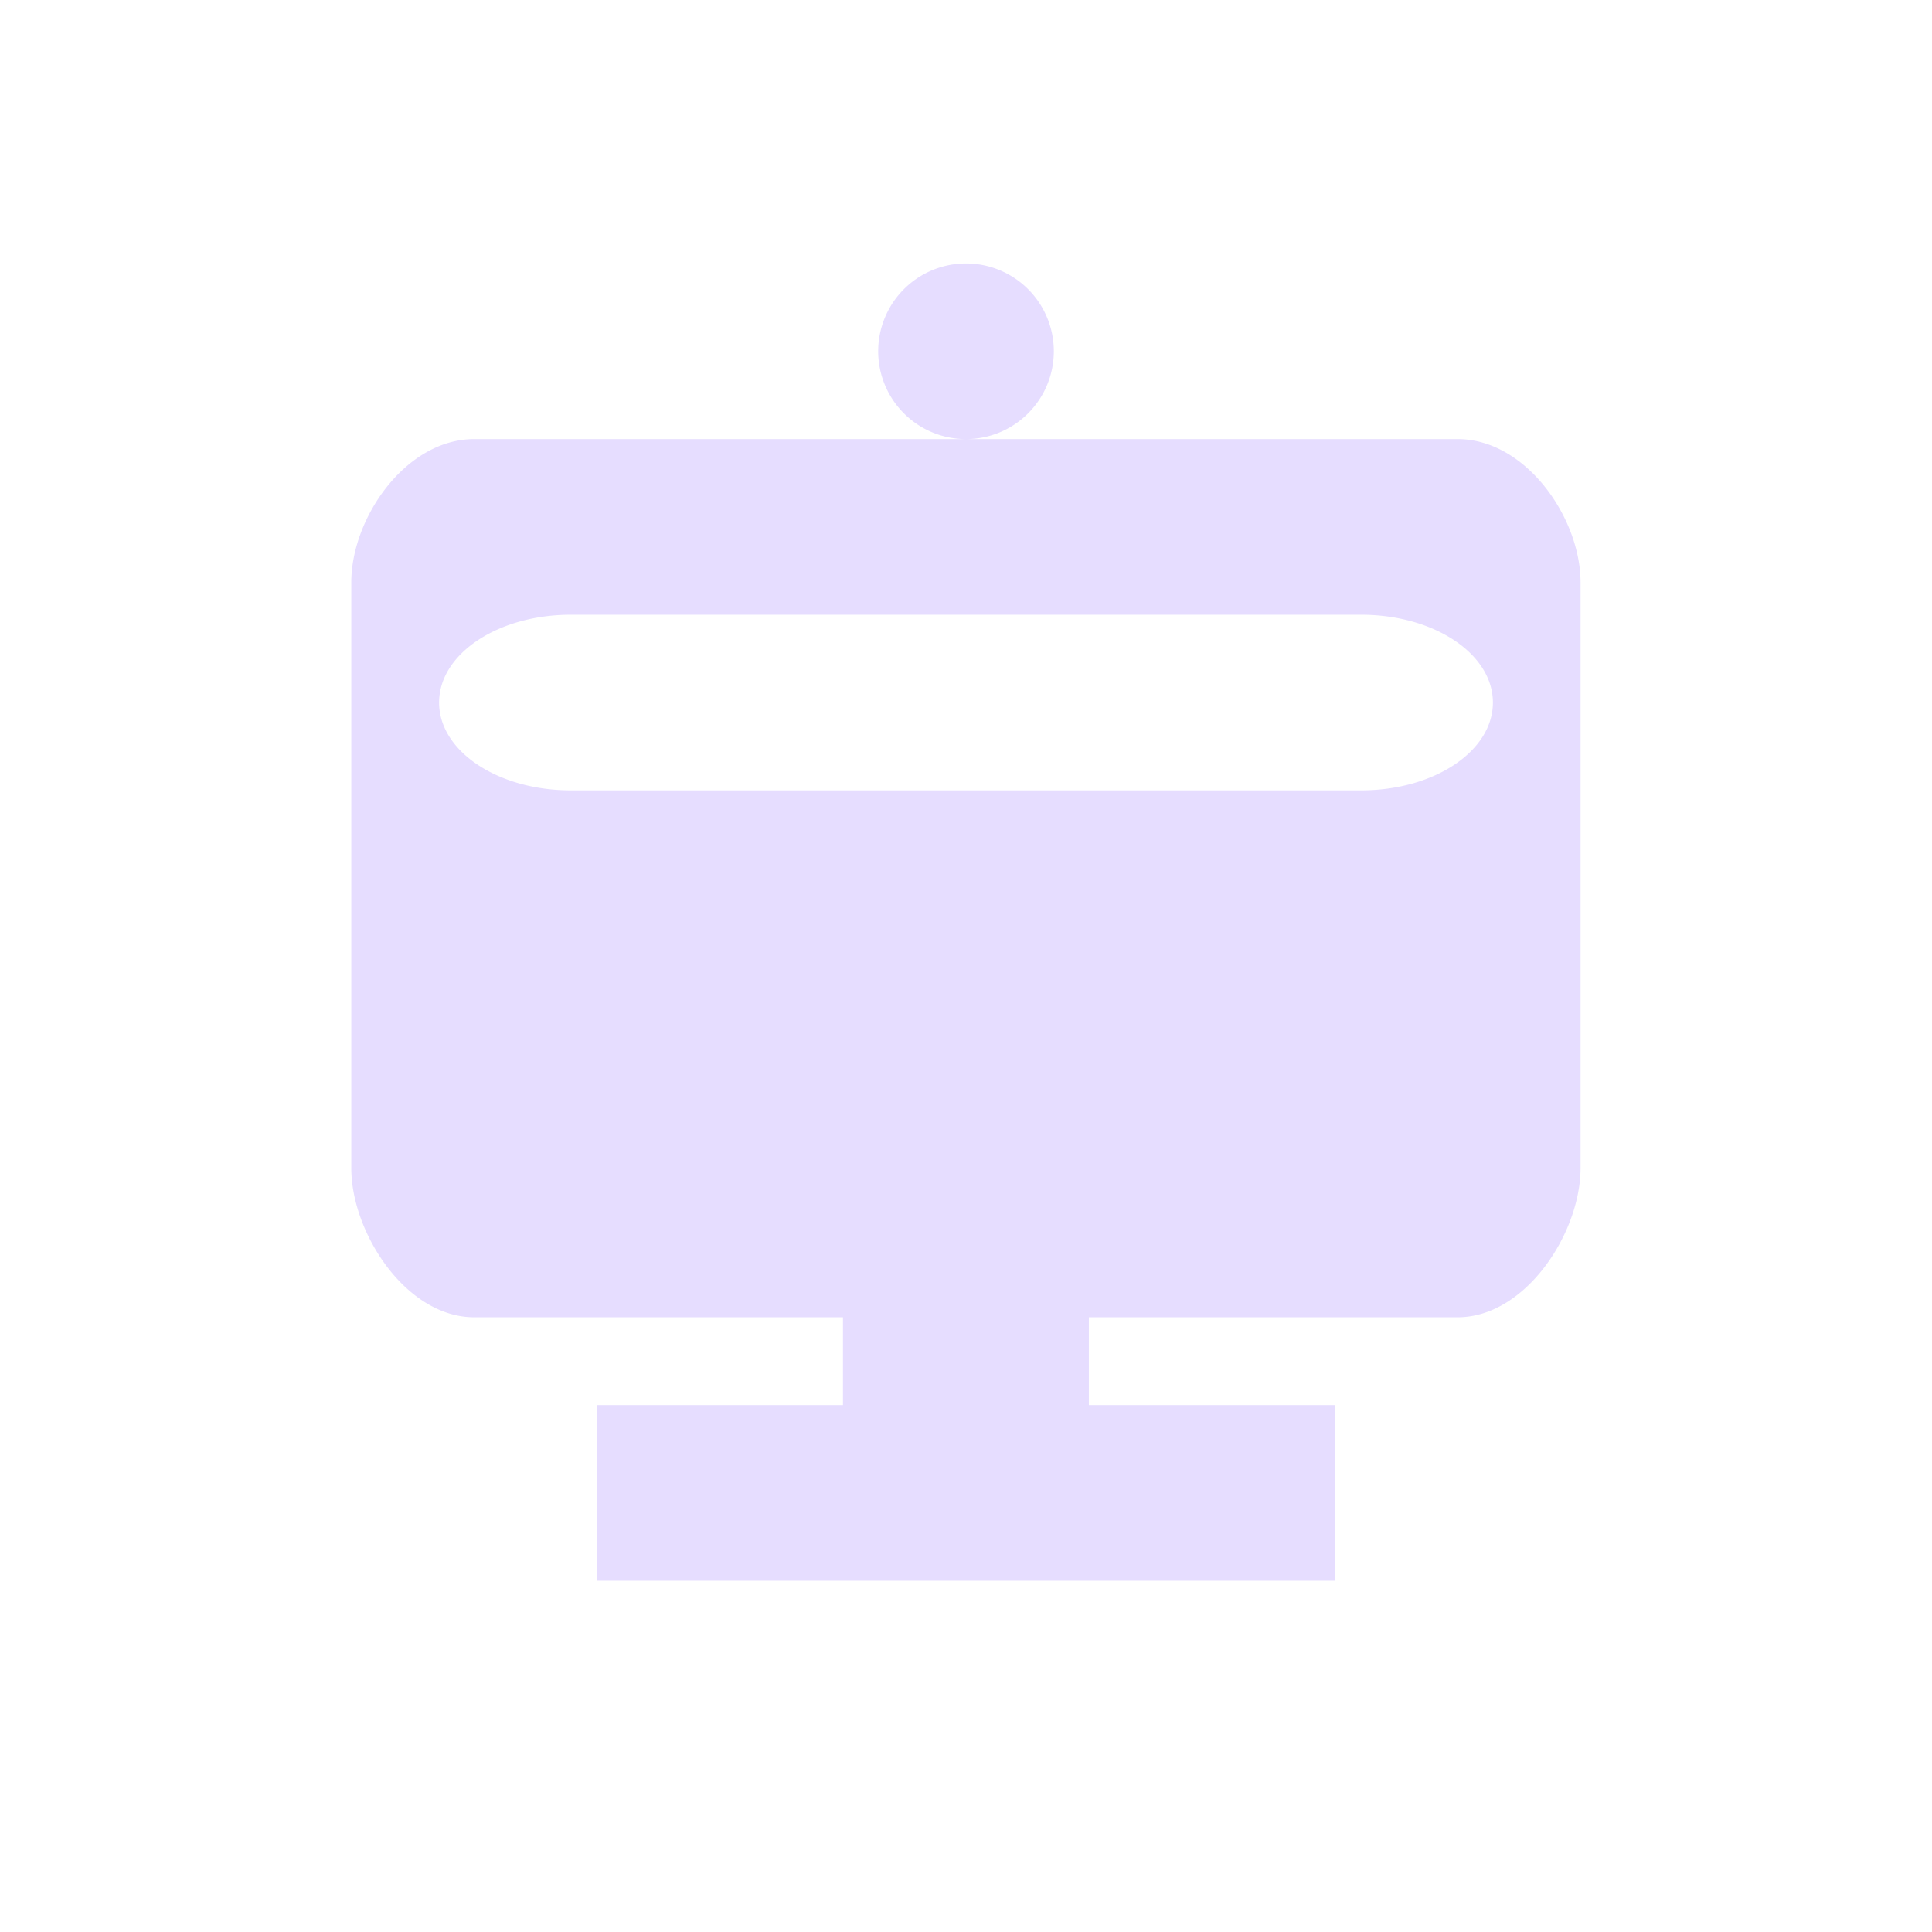 <svg height="22" viewBox="0 0 22 22" width="22" xmlns="http://www.w3.org/2000/svg">
  <path d="m8 0a1 1 0 0 0 -1 1 1 1 0 0 0 1 1 1 1 0 0 0 1-1 1 1 0 0 0 -1-1zm0 2h-5.6c-.776 0-1.4.894-1.4 1.633v6.668c0 .738.625 1.699 1.4 1.699h4.199v1h-2.799v2h8.398v-2h-2.799v-1h4.199c.775 0 1.4-.961 1.4-1.699v-6.668c0-.739-.625-1.633-1.4-1.633zm-4.5 2h9c.831 0 1.5.446 1.5 1s-.669 1-1.5 1h-9c-.831 0-1.5-.446-1.5-1s.669-1 1.5-1z" fill="#e6ddff" transform="translate(3 3)"/>
</svg>
